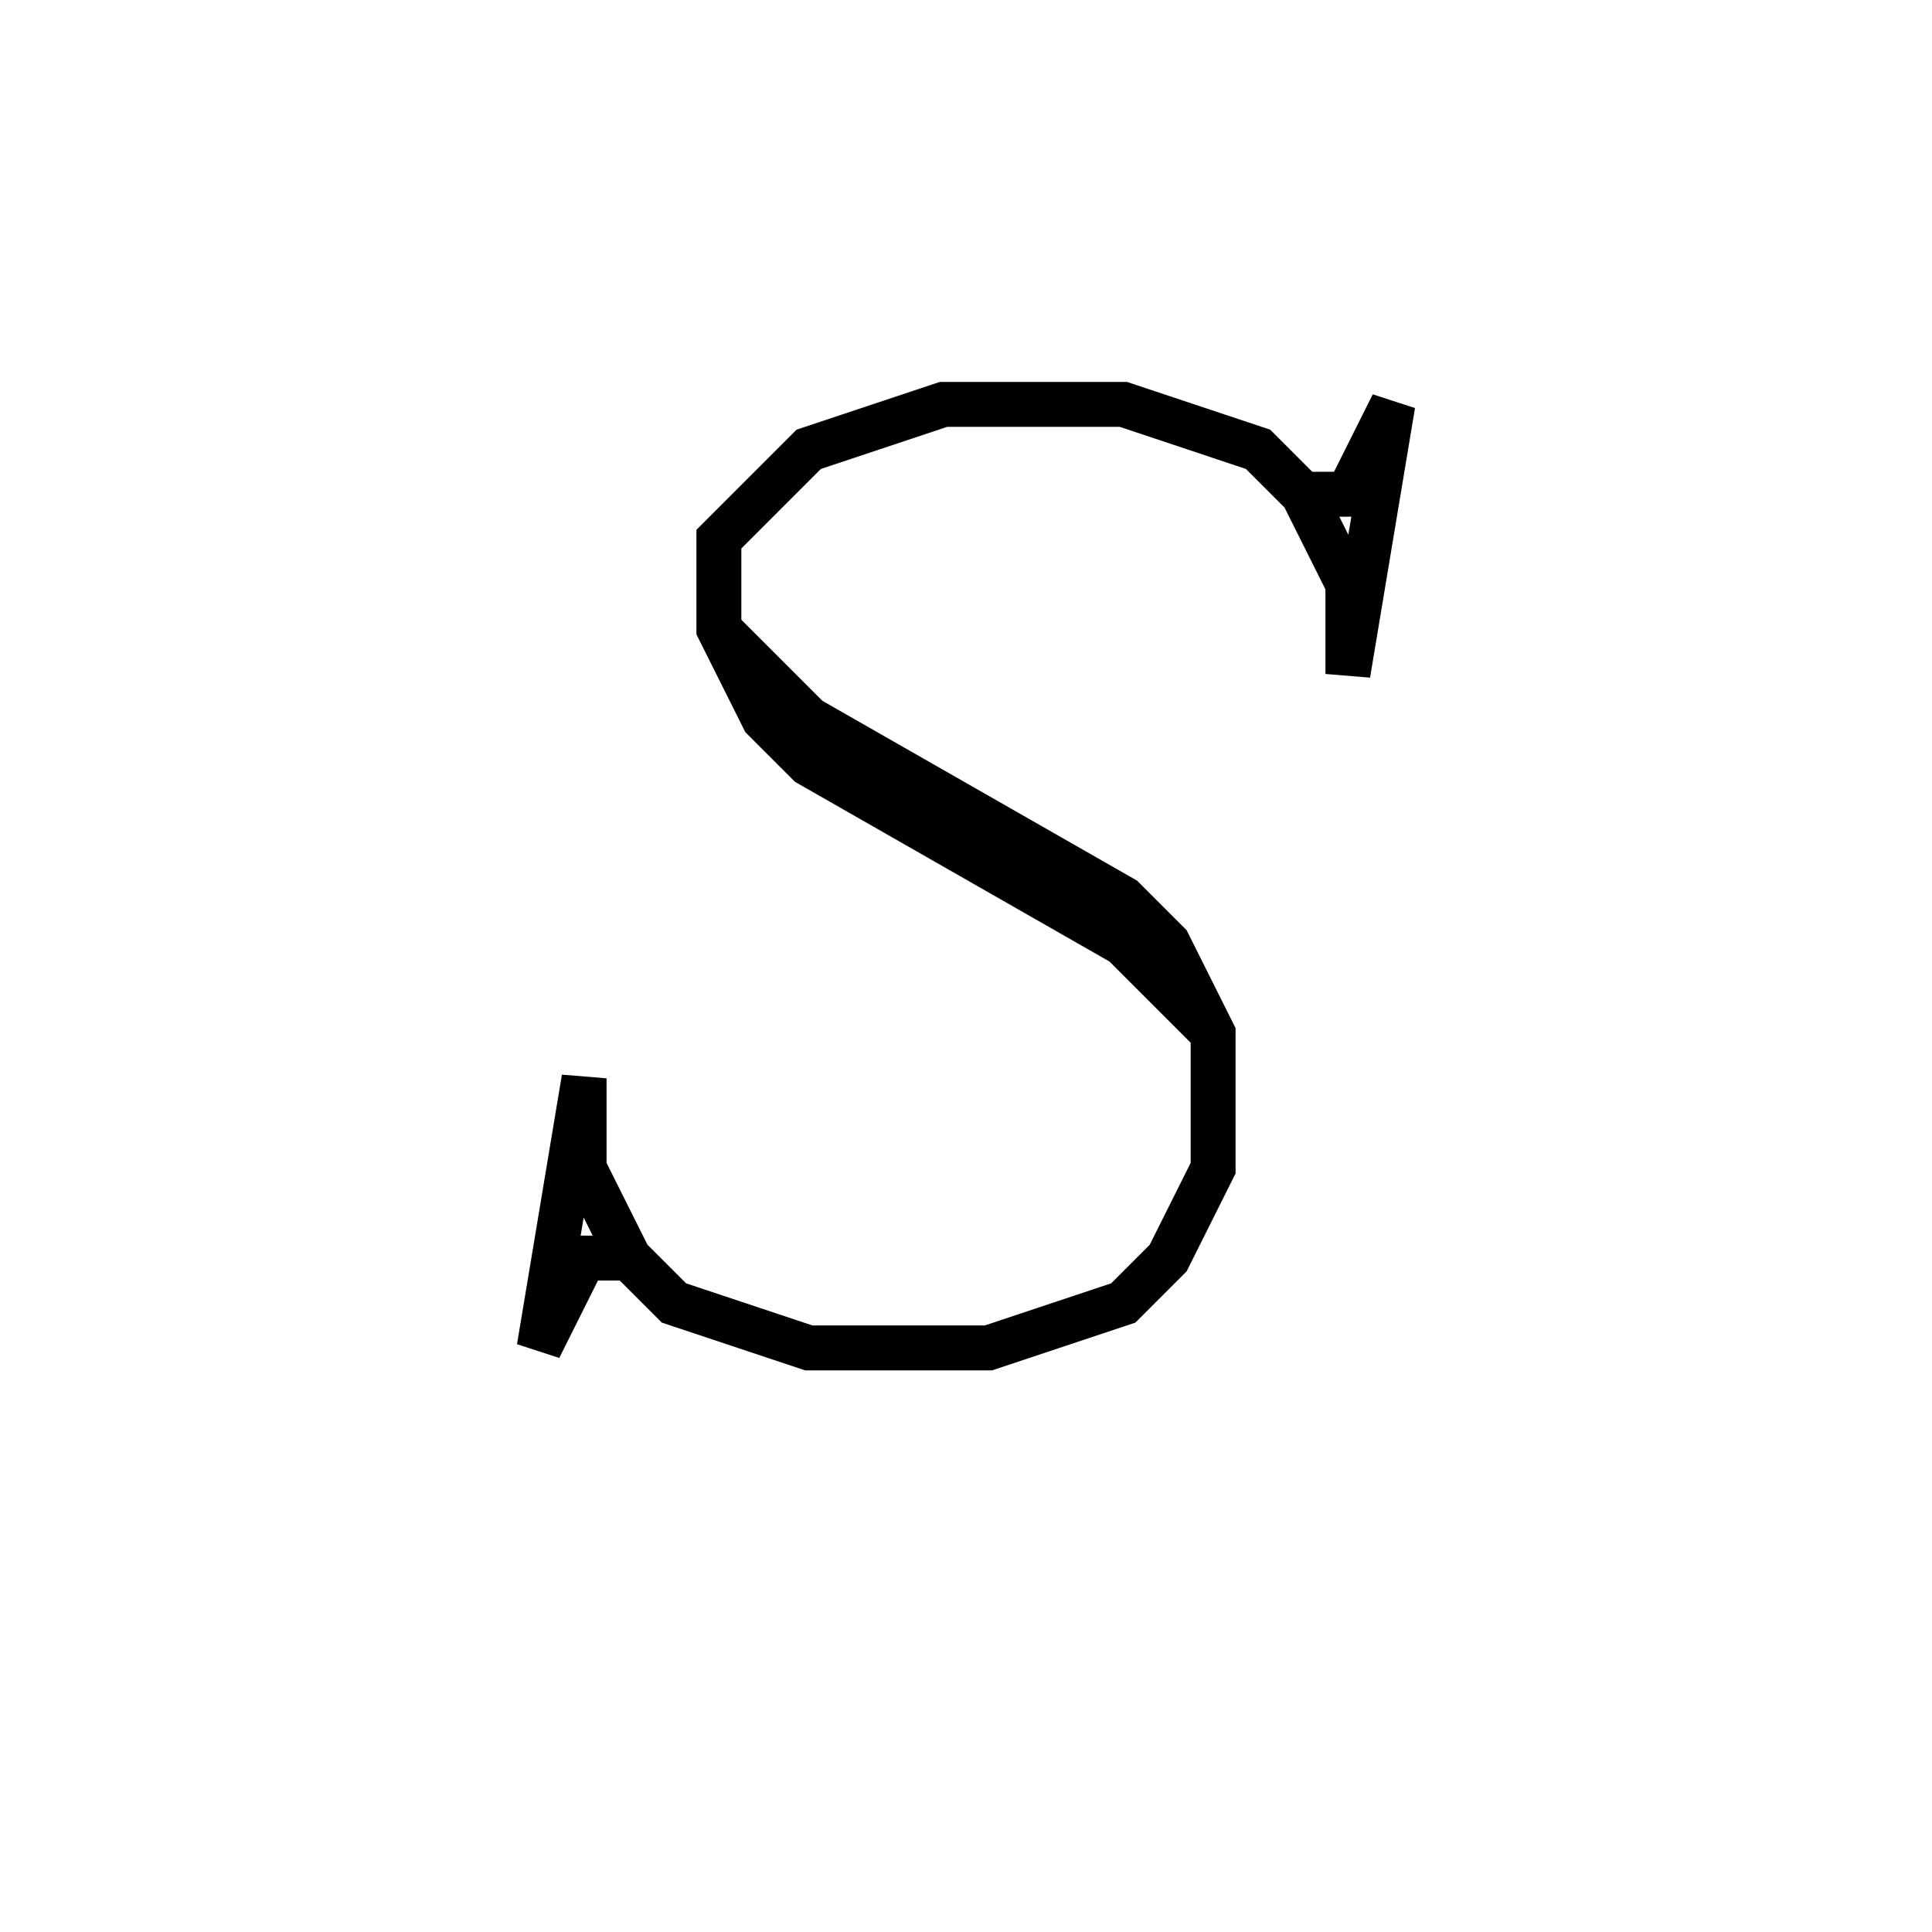 <svg xmlns='http://www.w3.org/2000/svg' 
xmlns:xlink='http://www.w3.org/1999/xlink' 
viewBox = '-21 -21 43 43' >
<path d = '
	M 8, -10
	L 9, -10
	L 10, -12
	L 9, -6
	L 9, -8
	L 8, -10
	L 7, -11
	L 4, -12
	L 0, -12
	L -3, -11
	L -5, -9
	L -5, -7
	L -4, -5
	L -3, -4
	L 4, 0
	L 6, 2

	M -5, -7
	L -3, -5
	L 4, -1
	L 5, 0
	L 6, 2
	L 6, 5
	L 5, 7
	L 4, 8
	L 1, 9
	L -3, 9
	L -6, 8
	L -7, 7
	L -8, 5
	L -8, 3
	L -9, 9
	L -8, 7
	L -7, 7

' fill='none' stroke='black' />
</svg>